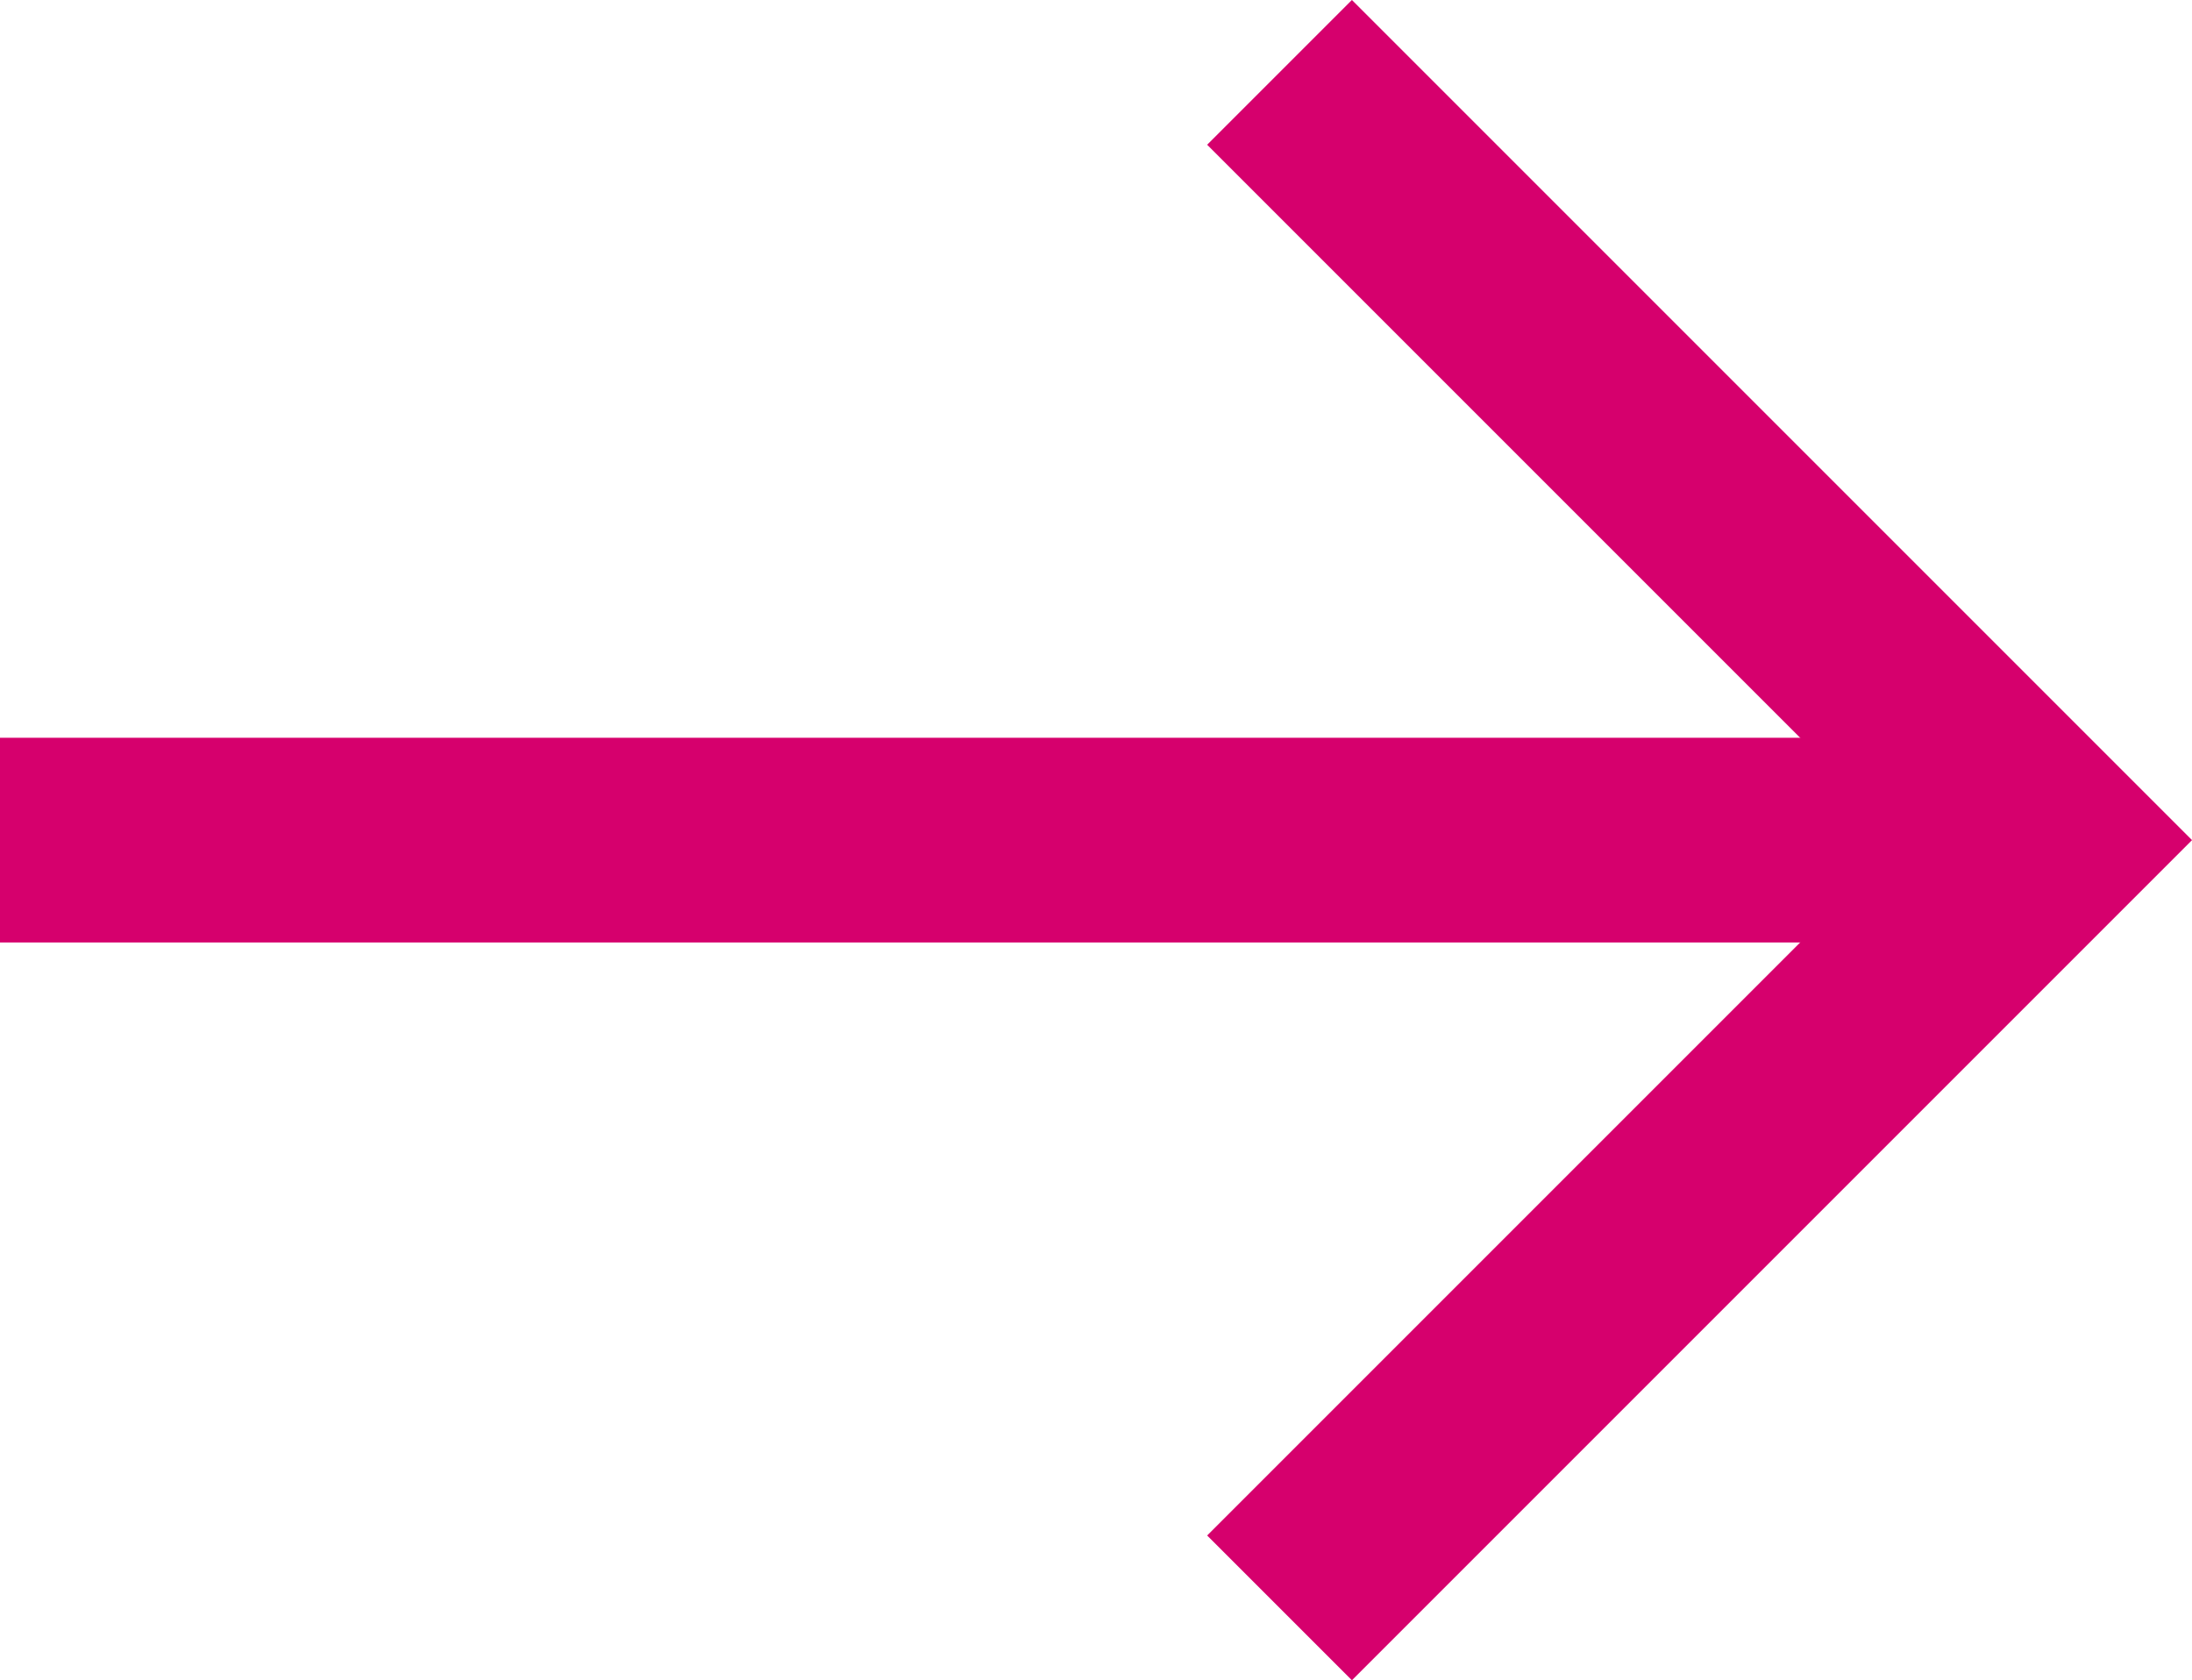 <svg xmlns="http://www.w3.org/2000/svg" width="42.828" height="32.828" viewBox="0 0 42.828 32.828">
  <g id="Arrow_right" data-name="Arrow right" transform="translate(0 31.414) rotate(-90)">
    <path id="Path_7447" data-name="Path 7447" d="M0,0,15,15,30,0" transform="translate(0 25)" fill="none" stroke="#d6006d" stroke-width="4"/>
    <path id="Path_7448" data-name="Path 7448" d="M0,0V40" transform="translate(15)" fill="none" stroke="#d6006d" stroke-width="4"/>
  </g>
</svg>
